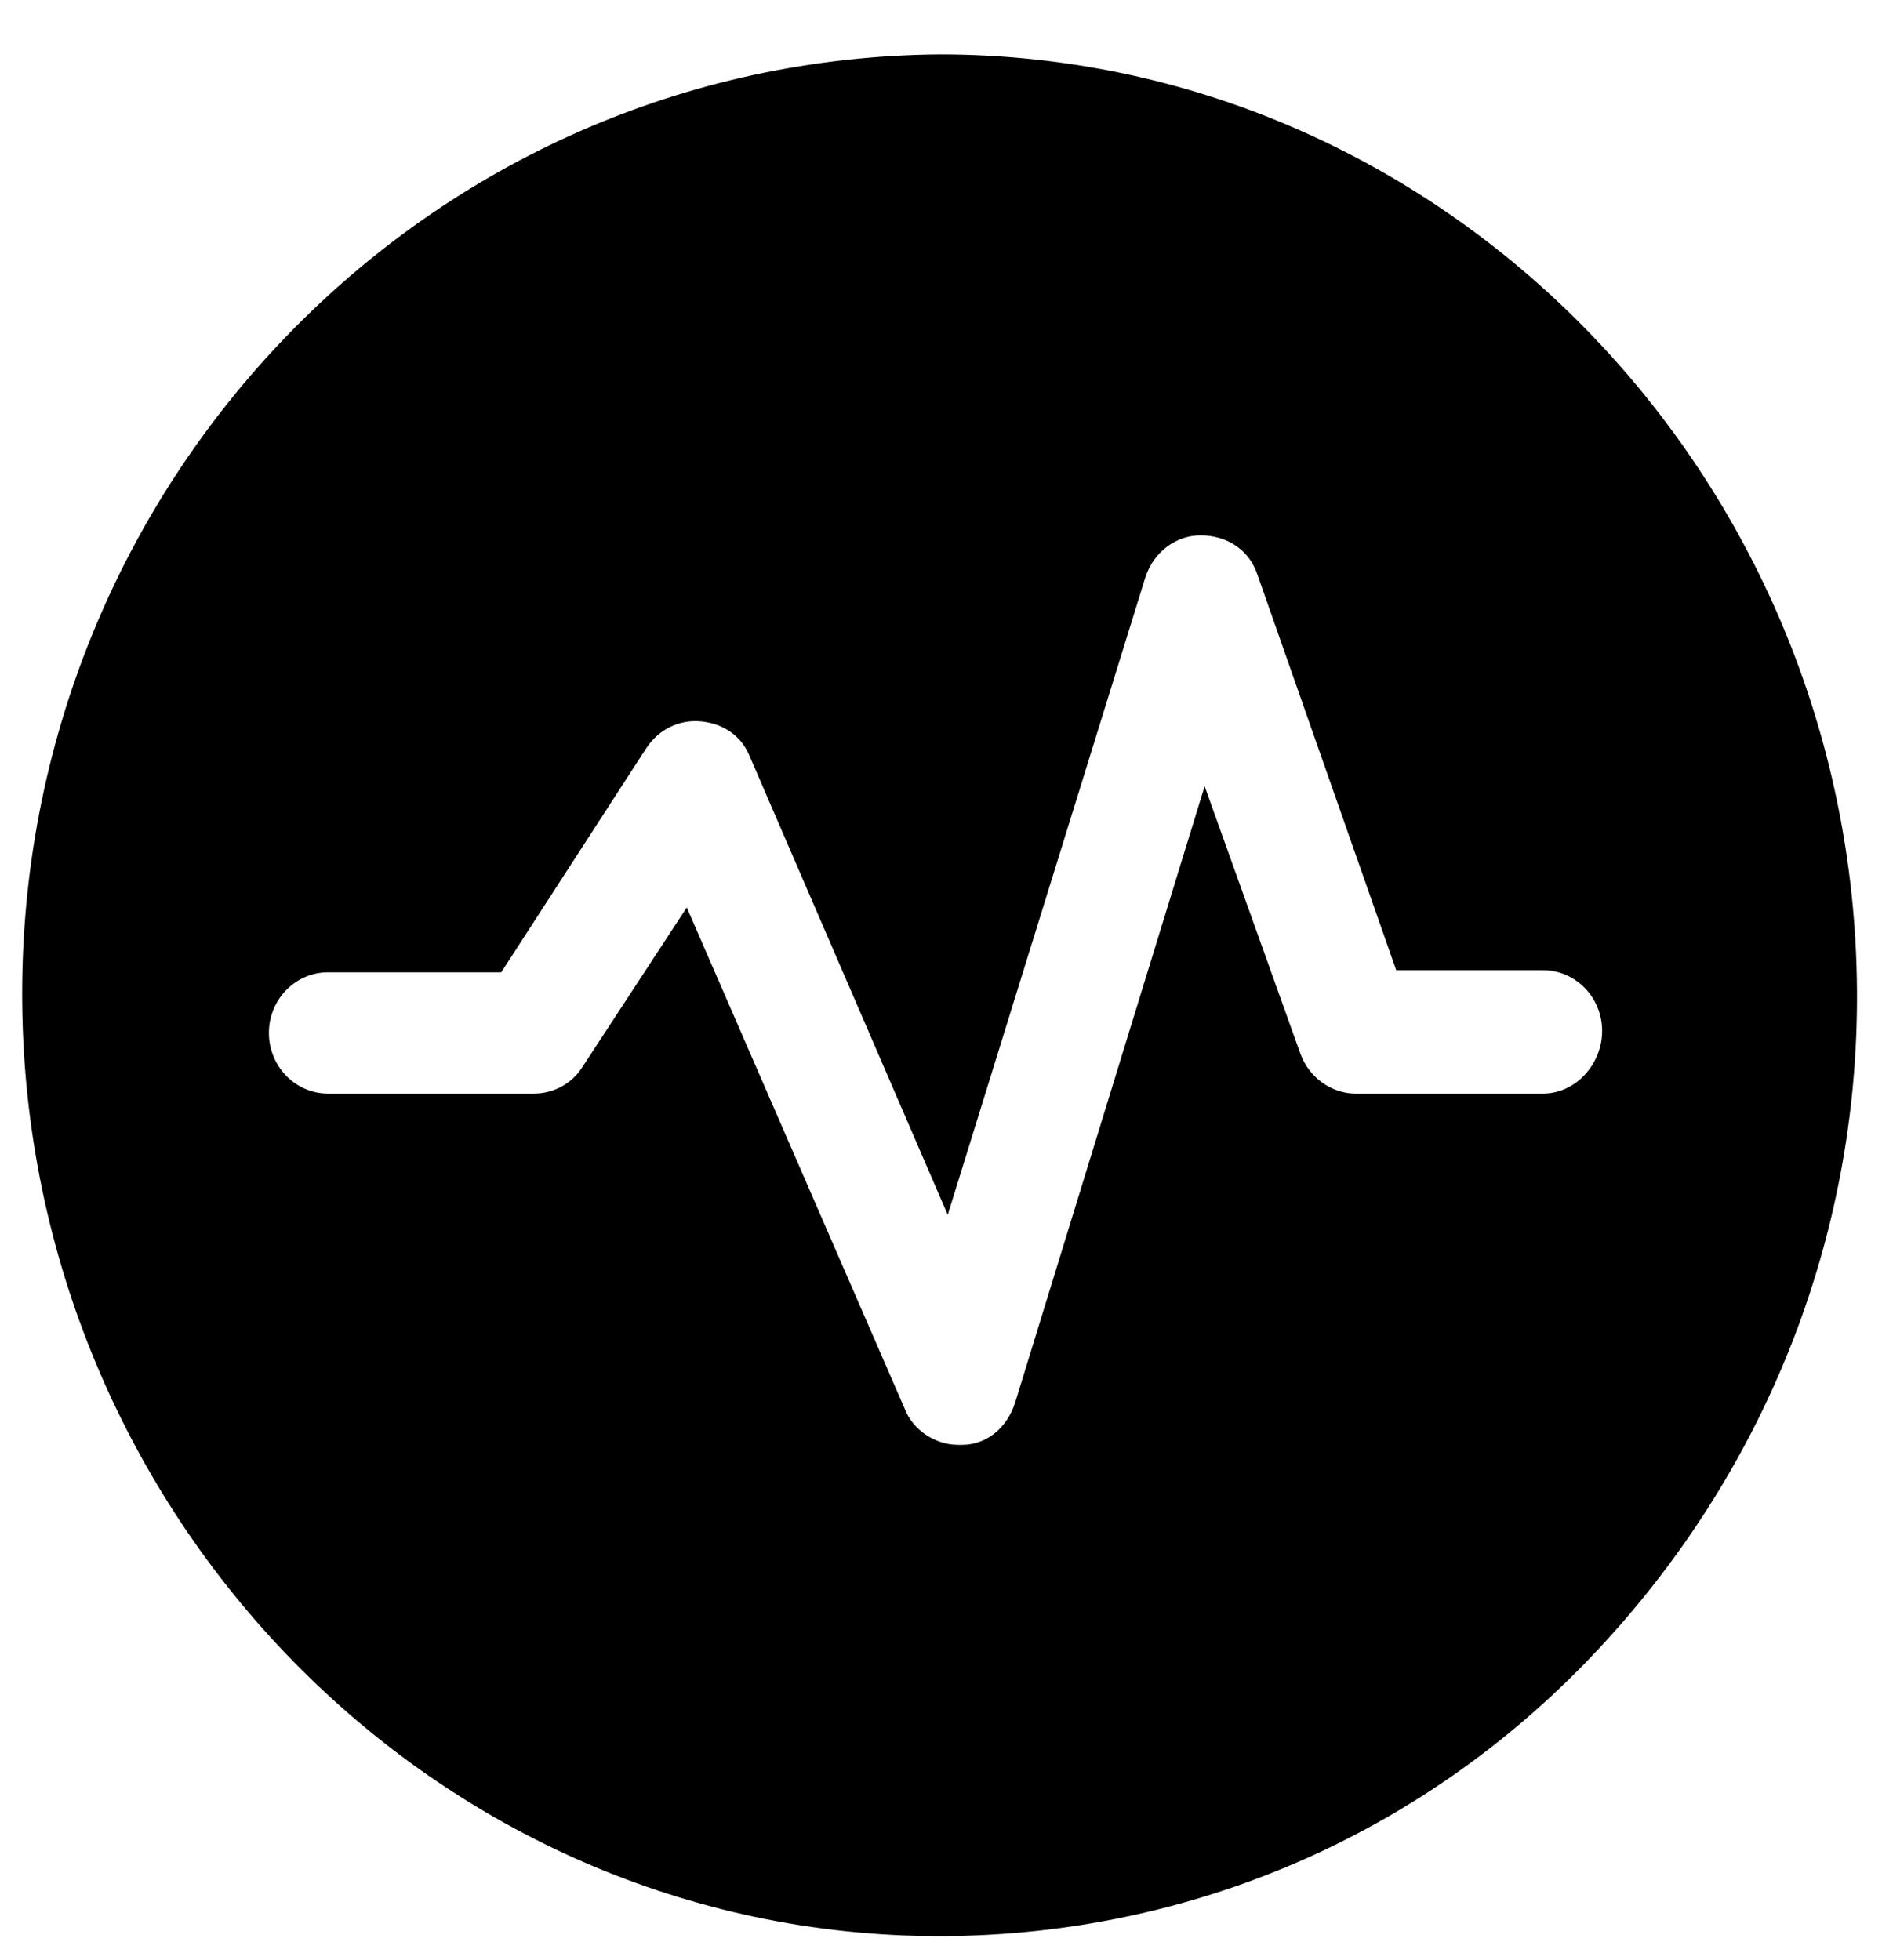 <svg width="24" height="25" viewBox="0 0 24 25" fill="none" xmlns="http://www.w3.org/2000/svg">
<path d="M11.982 0.694C5.457 0.748 0.231 6.161 0.283 12.774C0.335 19.334 5.561 24.694 11.982 24.694H12.06C15.18 24.668 18.117 23.414 20.301 21.121C22.485 18.828 23.707 15.814 23.681 12.614C23.629 6.054 18.403 0.694 11.982 0.694L11.982 0.694ZM19.677 13.948H17.285C16.974 13.948 16.688 13.734 16.584 13.441L15.362 10.028L12.944 17.894C12.84 18.214 12.58 18.428 12.268 18.428H12.216C11.93 18.428 11.644 18.241 11.54 17.974L8.758 11.574L7.432 13.601C7.302 13.814 7.068 13.948 6.808 13.948H4.183C3.767 13.948 3.429 13.601 3.429 13.174C3.429 12.748 3.767 12.401 4.183 12.401H6.392L8.238 9.548C8.394 9.308 8.654 9.174 8.94 9.201C9.226 9.228 9.46 9.388 9.564 9.654L12.086 15.494L14.607 7.361C14.711 7.041 14.997 6.828 15.309 6.828C15.648 6.828 15.933 7.014 16.037 7.334L17.805 12.374H19.677C20.093 12.374 20.431 12.721 20.431 13.148C20.431 13.574 20.093 13.948 19.677 13.948H19.677Z" fill="black"/>
</svg>
